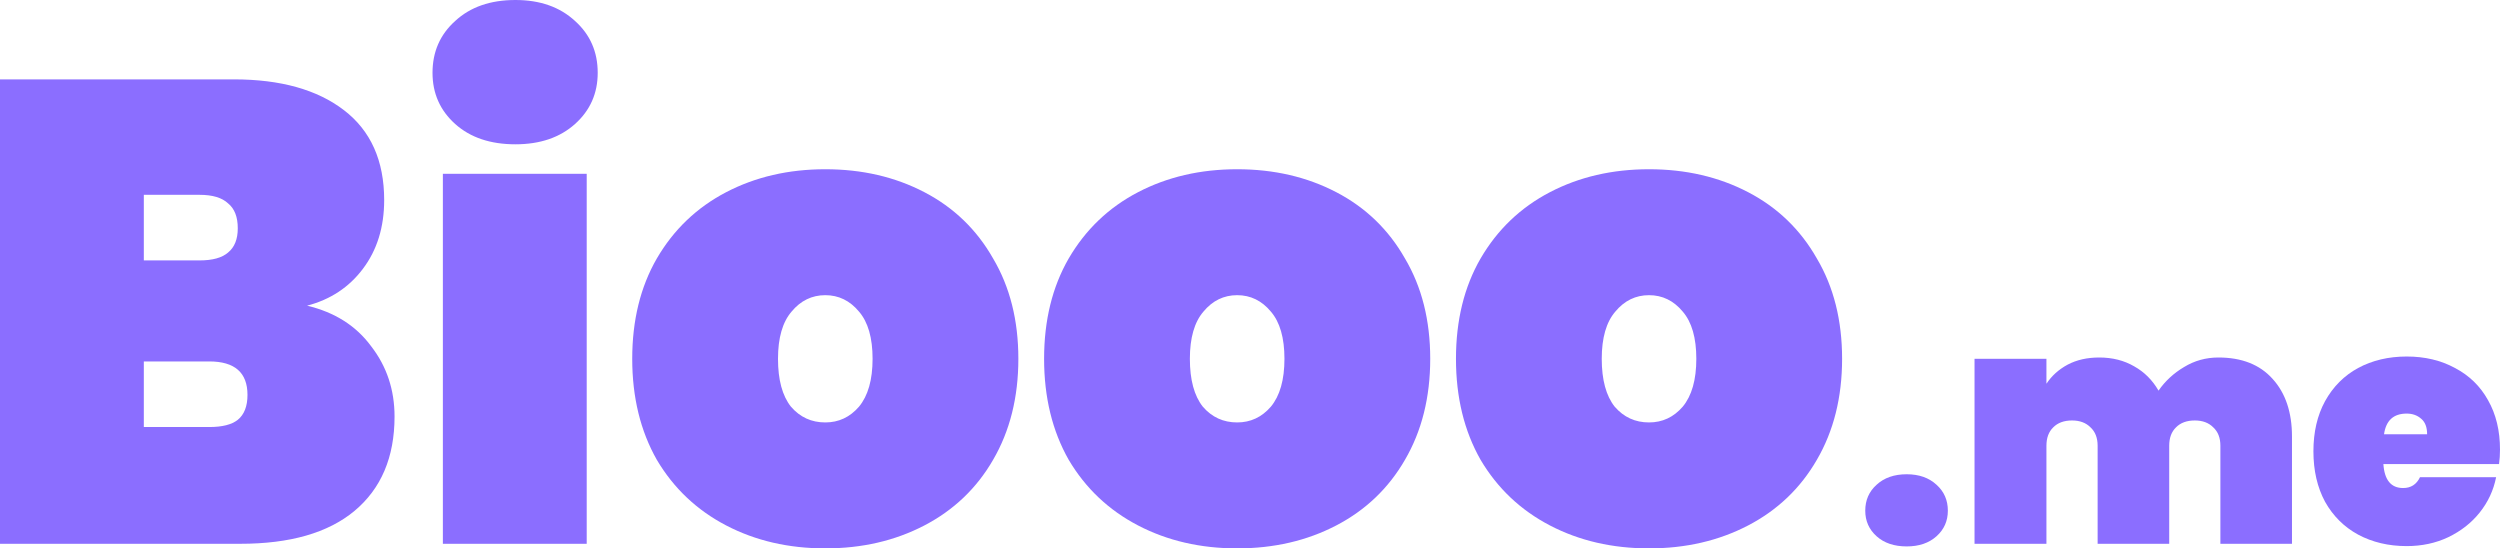 <svg width="155" height="34" viewBox="0 0 155 34" fill="none" xmlns="http://www.w3.org/2000/svg">
<path d="M19.039 18.952C20.753 19.359 22.079 20.199 23.016 21.474C23.98 22.721 24.462 24.172 24.462 25.825C24.462 28.347 23.632 30.299 21.972 31.682C20.338 33.038 17.982 33.715 14.902 33.715H0V4.921H14.501C17.392 4.921 19.669 5.558 21.329 6.833C22.989 8.107 23.819 9.964 23.819 12.404C23.819 14.085 23.378 15.509 22.494 16.675C21.637 17.813 20.485 18.573 19.039 18.952ZM8.917 16.146H12.372C13.175 16.146 13.764 15.983 14.139 15.658C14.541 15.332 14.742 14.831 14.742 14.153C14.742 13.448 14.541 12.933 14.139 12.608C13.764 12.255 13.175 12.079 12.372 12.079H8.917V16.146ZM12.974 26.476C13.777 26.476 14.367 26.327 14.742 26.029C15.143 25.703 15.344 25.188 15.344 24.483C15.344 23.101 14.554 22.409 12.974 22.409H8.917V26.476H12.974Z" fill="#8B6EFF"/>
<path d="M31.957 8.947C30.404 8.947 29.159 8.527 28.221 7.687C27.284 6.846 26.816 5.789 26.816 4.514C26.816 3.213 27.284 2.142 28.221 1.301C29.159 0.434 30.404 0 31.957 0C33.483 0 34.715 0.434 35.652 1.301C36.59 2.142 37.058 3.213 37.058 4.514C37.058 5.789 36.59 6.846 35.652 7.687C34.715 8.527 33.483 8.947 31.957 8.947ZM36.376 10.777V33.715H27.458V10.777H36.376Z" fill="#8B6EFF"/>
<path d="M51.168 34C48.892 34 46.843 33.526 45.022 32.577C43.201 31.628 41.769 30.272 40.724 28.51C39.707 26.72 39.198 24.632 39.198 22.246C39.198 19.86 39.707 17.786 40.724 16.024C41.769 14.234 43.201 12.865 45.022 11.916C46.843 10.967 48.892 10.493 51.168 10.493C53.444 10.493 55.492 10.967 57.313 11.916C59.134 12.865 60.554 14.234 61.571 16.024C62.615 17.786 63.138 19.86 63.138 22.246C63.138 24.632 62.615 26.72 61.571 28.51C60.554 30.272 59.134 31.628 57.313 32.577C55.492 33.526 53.444 34 51.168 34ZM51.168 26.191C51.998 26.191 52.694 25.866 53.257 25.215C53.819 24.538 54.1 23.548 54.1 22.246C54.1 20.945 53.819 19.969 53.257 19.318C52.694 18.64 51.998 18.301 51.168 18.301C50.338 18.301 49.641 18.64 49.079 19.318C48.517 19.969 48.236 20.945 48.236 22.246C48.236 23.548 48.503 24.538 49.039 25.215C49.601 25.866 50.311 26.191 51.168 26.191Z" fill="#8B6EFF"/>
<path d="M76.704 34C74.428 34 72.379 33.526 70.558 32.577C68.737 31.628 67.305 30.272 66.26 28.51C65.243 26.72 64.734 24.632 64.734 22.246C64.734 19.86 65.243 17.786 66.26 16.024C67.305 14.234 68.737 12.865 70.558 11.916C72.379 10.967 74.428 10.493 76.704 10.493C78.98 10.493 81.029 10.967 82.85 11.916C84.671 12.865 86.09 14.234 87.107 16.024C88.152 17.786 88.674 19.86 88.674 22.246C88.674 24.632 88.152 26.72 87.107 28.51C86.09 30.272 84.671 31.628 82.85 32.577C81.029 33.526 78.98 34 76.704 34ZM76.704 26.191C77.534 26.191 78.23 25.866 78.793 25.215C79.355 24.538 79.636 23.548 79.636 22.246C79.636 20.945 79.355 19.969 78.793 19.318C78.23 18.64 77.534 18.301 76.704 18.301C75.874 18.301 75.178 18.64 74.615 19.318C74.053 19.969 73.772 20.945 73.772 22.246C73.772 23.548 74.04 24.538 74.575 25.215C75.137 25.866 75.847 26.191 76.704 26.191Z" fill="#8B6EFF"/>
<path d="M102.24 34C99.964 34 97.915 33.526 96.094 32.577C94.274 31.628 92.841 30.272 91.797 28.51C90.779 26.72 90.27 24.632 90.27 22.246C90.27 19.86 90.779 17.786 91.797 16.024C92.841 14.234 94.274 12.865 96.094 11.916C97.915 10.967 99.964 10.493 102.24 10.493C104.516 10.493 106.565 10.967 108.386 11.916C110.207 12.865 111.626 14.234 112.644 16.024C113.688 17.786 114.21 19.86 114.21 22.246C114.21 24.632 113.688 26.72 112.644 28.51C111.626 30.272 110.207 31.628 108.386 32.577C106.565 33.526 104.516 34 102.24 34ZM102.24 26.191C103.07 26.191 103.766 25.866 104.329 25.215C104.891 24.538 105.172 23.548 105.172 22.246C105.172 20.945 104.891 19.969 104.329 19.318C103.766 18.64 103.07 18.301 102.24 18.301C101.41 18.301 100.714 18.64 100.151 19.318C99.589 19.969 99.308 20.945 99.308 22.246C99.308 23.548 99.576 24.538 100.111 25.215C100.674 25.866 101.383 26.191 102.24 26.191Z" fill="#8B6EFF"/>
<path d="M118.216 33.878C117.44 33.878 116.817 33.668 116.349 33.248C115.88 32.827 115.646 32.299 115.646 31.662C115.646 31.011 115.88 30.475 116.349 30.055C116.817 29.621 117.44 29.404 118.216 29.404C118.98 29.404 119.596 29.621 120.064 30.055C120.533 30.475 120.767 31.011 120.767 31.662C120.767 32.299 120.533 32.827 120.064 33.248C119.596 33.668 118.98 33.878 118.216 33.878Z" fill="#8B6EFF"/>
<path d="M137.544 22.165C138.99 22.165 140.108 22.606 140.898 23.487C141.701 24.368 142.103 25.561 142.103 27.066V33.715H137.664V27.635C137.664 27.147 137.517 26.767 137.222 26.496C136.941 26.212 136.56 26.069 136.078 26.069C135.582 26.069 135.194 26.212 134.913 26.496C134.632 26.767 134.491 27.147 134.491 27.635V33.715H130.053V27.635C130.053 27.147 129.905 26.767 129.611 26.496C129.329 26.212 128.948 26.069 128.466 26.069C127.971 26.069 127.582 26.212 127.301 26.496C127.02 26.767 126.879 27.147 126.879 27.635V33.715H122.421V22.246H126.879V23.792C127.201 23.304 127.636 22.911 128.185 22.612C128.747 22.314 129.403 22.165 130.153 22.165C130.97 22.165 131.693 22.348 132.322 22.714C132.951 23.067 133.453 23.568 133.828 24.219C134.243 23.622 134.772 23.134 135.415 22.755C136.058 22.362 136.767 22.165 137.544 22.165Z" fill="#8B6EFF"/>
<path d="M155 27.879C155 28.191 154.98 28.489 154.94 28.774H147.77C147.837 29.764 148.245 30.258 148.995 30.258C149.477 30.258 149.825 30.035 150.039 29.587H154.759C154.598 30.401 154.257 31.133 153.735 31.784C153.226 32.421 152.577 32.929 151.787 33.309C151.01 33.675 150.153 33.858 149.216 33.858C148.091 33.858 147.087 33.62 146.203 33.146C145.333 32.672 144.65 31.994 144.155 31.112C143.673 30.218 143.432 29.174 143.432 27.981C143.432 26.788 143.673 25.751 144.155 24.87C144.65 23.975 145.333 23.29 146.203 22.816C147.087 22.341 148.091 22.104 149.216 22.104C150.341 22.104 151.338 22.341 152.208 22.816C153.092 23.277 153.775 23.941 154.257 24.809C154.752 25.676 155 26.7 155 27.879ZM150.481 26.923C150.481 26.49 150.361 26.171 150.12 25.968C149.879 25.751 149.577 25.642 149.216 25.642C148.399 25.642 147.931 26.069 147.81 26.923H150.481Z" fill="#8B6EFF"/>
</svg>

